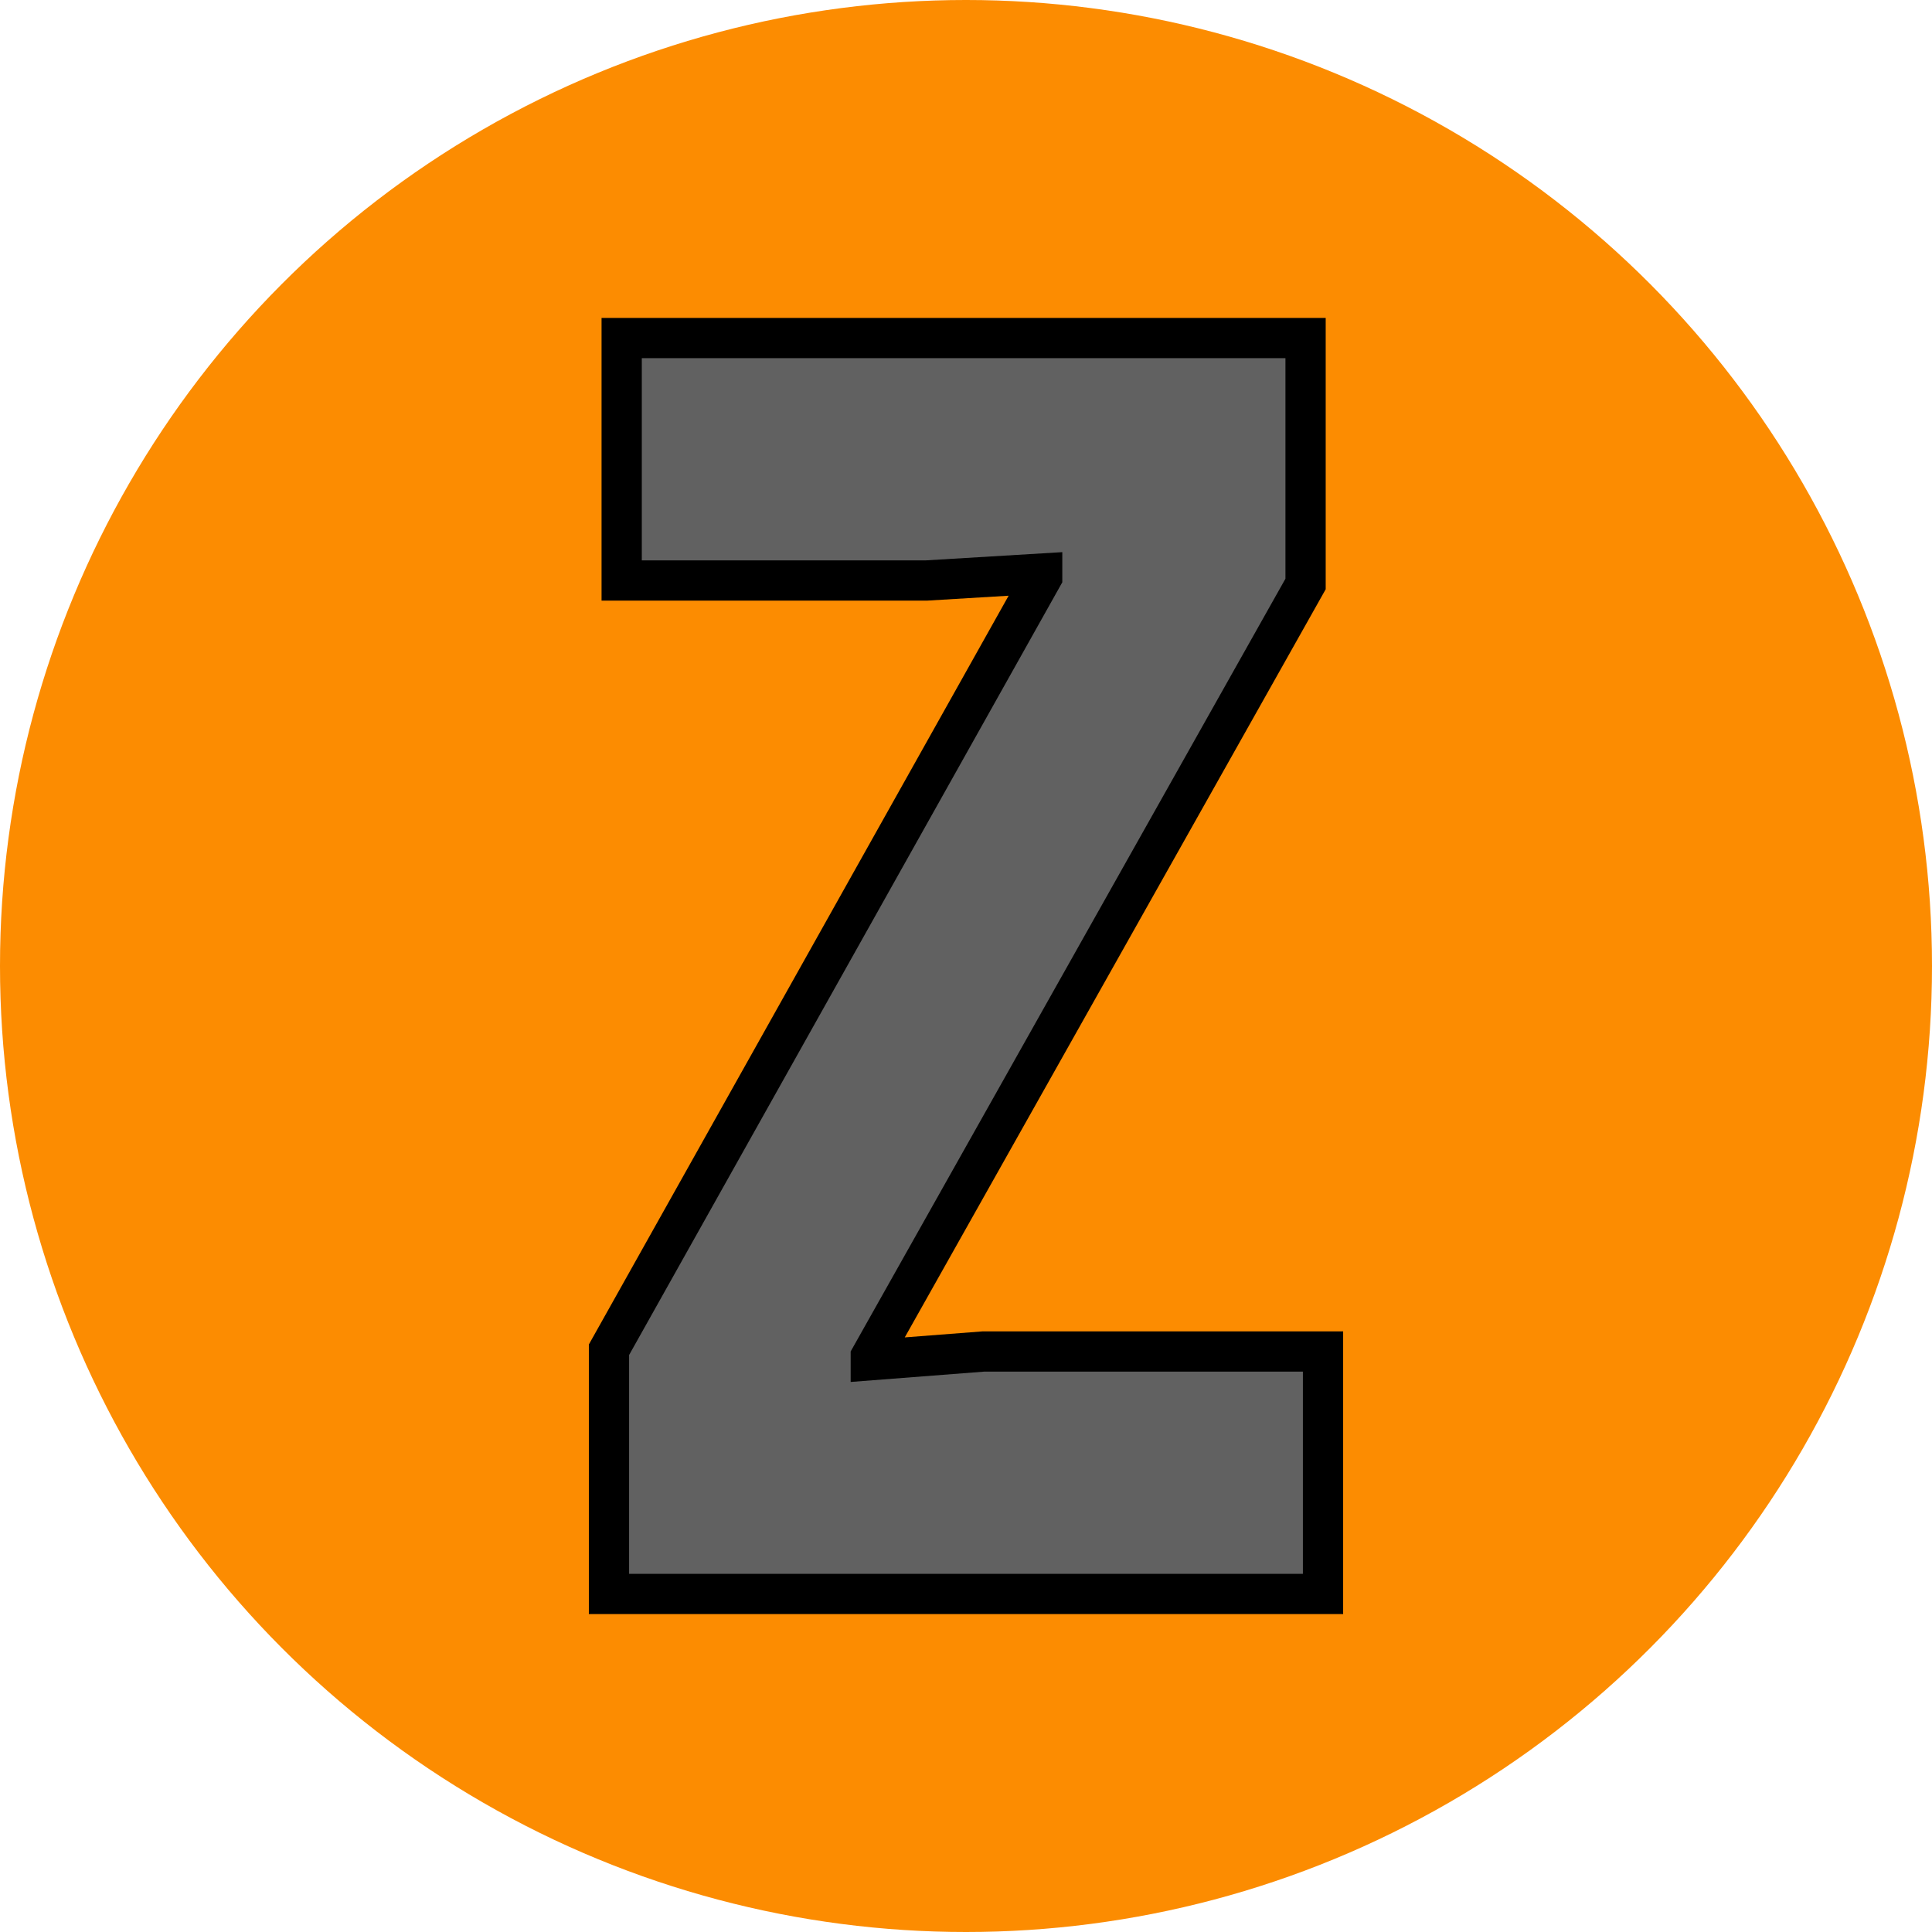<?xml version="1.0" encoding="UTF-8" standalone="no"?>
<!DOCTYPE svg PUBLIC "-//W3C//DTD SVG 1.1//EN" "http://www.w3.org/Graphics/SVG/1.1/DTD/svg11.dtd">
<svg xmlns="http://www.w3.org/2000/svg" xmlns:xl="http://www.w3.org/1999/xlink" version="1.1" viewBox="0 0 96 96" width="8pc" height="8pc" xmlns:dc="http://purl.org/dc/elements/1.1/">
  <defs/>
  <g stroke="none" stroke-opacity="1" stroke-dasharray="none" fill="none" fill-opacity="1">
    <title>Icons</title>
    <g>
      <title>favicon 2</title>
      <circle cx="48" cy="48" r="48" fill="#fc8c01"/>
      <path d="M 64.873 16.797 L 64.873 29.018 L 43.269 67.415 L 43.269 67.588 L 48.867 67.155 L 65.74 67.155 L 65.74 79.203 L 30.26 79.203 L 30.26 67.068 L 51.785 28.672 L 51.785 28.498 L 46.029 28.845 L 30.891 28.845 L 30.891 16.797 Z" fill="#616161"/>
      <path d="M 64.873 16.797 L 64.873 29.018 L 43.269 67.415 L 43.269 67.588 L 48.867 67.155 L 65.74 67.155 L 65.74 79.203 L 30.26 79.203 L 30.26 67.068 L 51.785 28.672 L 51.785 28.498 L 46.029 28.845 L 30.891 28.845 L 30.891 16.797 Z" stroke="black" stroke-linecap="butt" stroke-linejoin="miter" stroke-width="2"/>
    </g>
  </g>
</svg>
